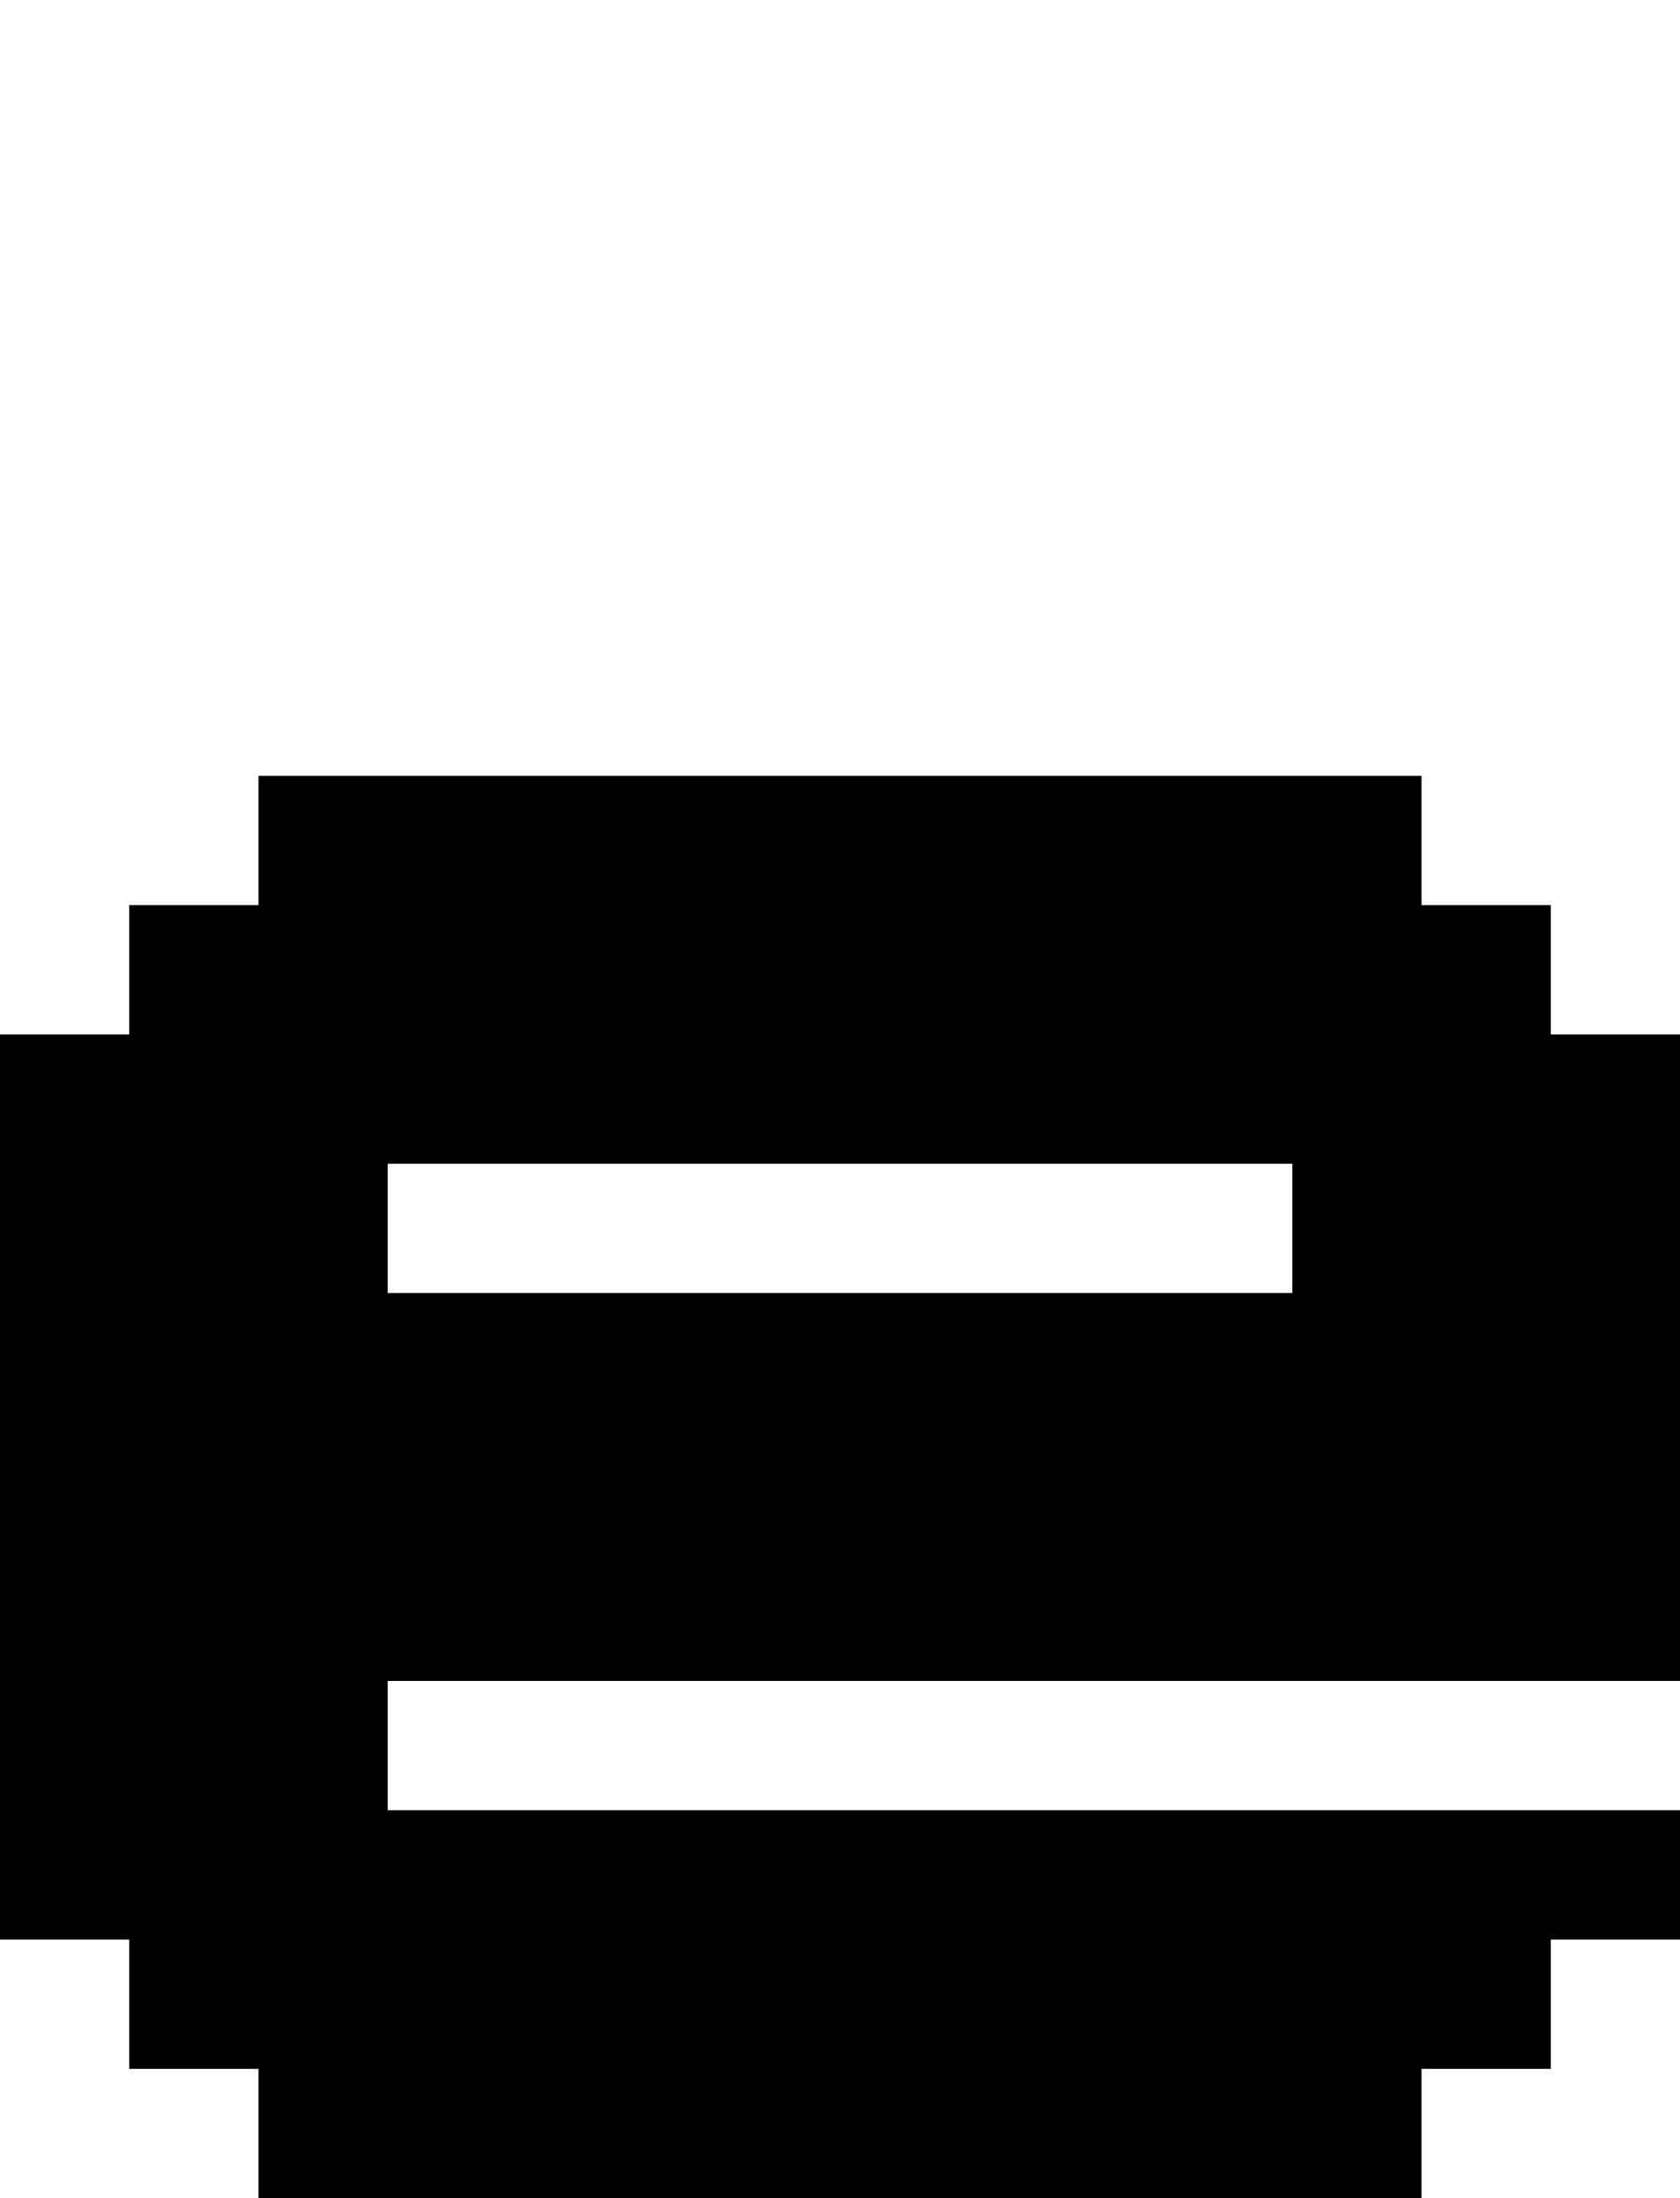 <?xml version="1.0" encoding="UTF-8" standalone="no"?>
<svg
   width="130"
   height="170"
   viewBox="0 0 130 170"
   version="1.1"
   id="svg232"
   xmlns="http://www.w3.org/2000/svg"
   xmlns:svg="http://www.w3.org/2000/svg">
  <defs
     id="defs2" />
  <path
     id="rect4"
     d="M 20 60 L 20 70 L 10 70 L 10 80 L 0 80 L 0 90 L 0 100 L 0 110 L 0 120 L 0 130 L 0 140 L 0 150 L 10 150 L 10 160 L 20 160 L 20 170 L 30 170 L 40 170 L 50 170 L 60 170 L 70 170 L 80 170 L 90 170 L 100 170 L 110 170 L 110 160 L 120 160 L 120 150 L 130 150 L 130 140 L 120 140 L 110 140 L 100 140 L 90 140 L 80 140 L 70 140 L 60 140 L 50 140 L 40 140 L 30 140 L 30 130 L 40 130 L 50 130 L 60 130 L 70 130 L 80 130 L 90 130 L 100 130 L 110 130 L 120 130 L 130 130 L 130 120 L 130 110 L 130 100 L 130 90 L 130 80 L 120 80 L 120 70 L 110 70 L 110 60 L 100 60 L 90 60 L 80 60 L 70 60 L 60 60 L 50 60 L 40 60 L 30 60 L 20 60 z M 30 90 L 40 90 L 50 90 L 60 90 L 70 90 L 80 90 L 90 90 L 100 90 L 100 100 L 90 100 L 80 100 L 70 100 L 60 100 L 50 100 L 40 100 L 30 100 L 30 90 z " />
</svg>

